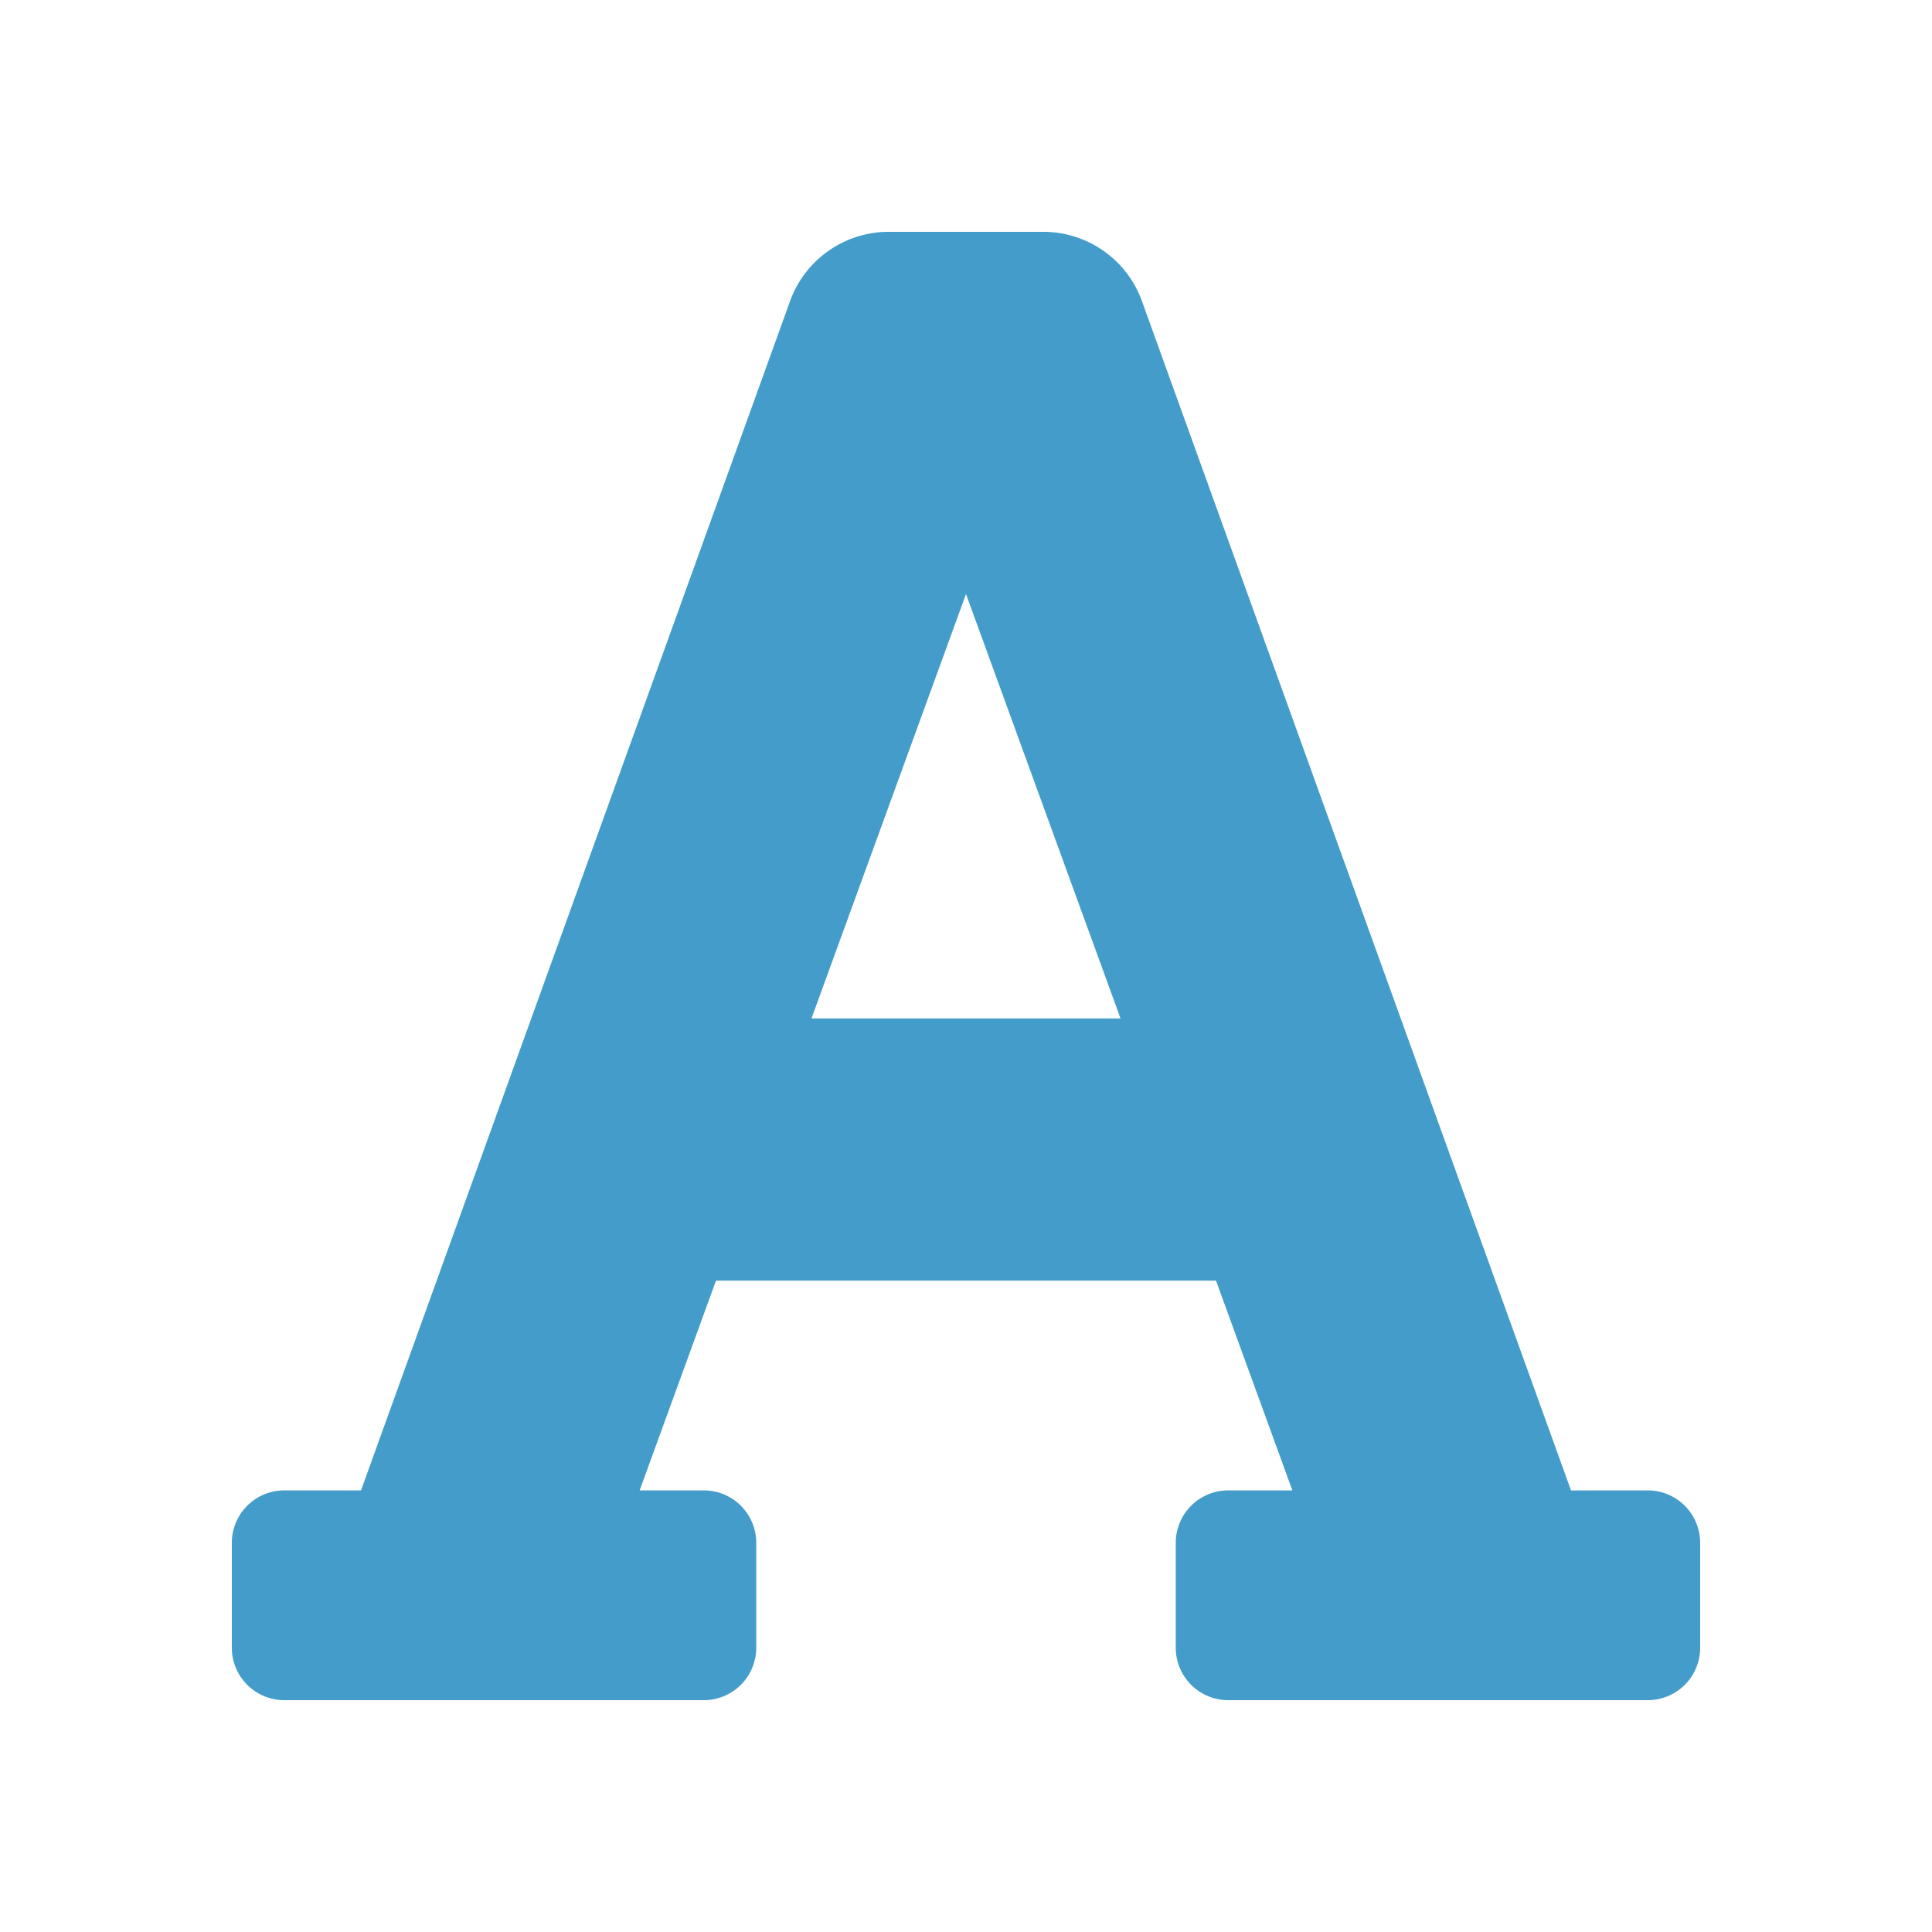 <svg xmlns="http://www.w3.org/2000/svg" width="200" height="200" class="icon" viewBox="0 0 1024 1024"><path fill="#439dd2" d="M873.326 789.943h-40.667L605.597 160.559a55.59 55.59 0 0 0-52.635-37.679h-81.924a55.59 55.59 0 0 0-52.635 37.679L191.34 789.943h-40.667a27.794 27.794 0 0 0-27.794 27.794v55.589a27.794 27.794 0 0 0 27.794 27.794H373.03a27.794 27.794 0 0 0 27.794-27.794v-55.589a27.794 27.794 0 0 0-27.794-27.794h-34.014l40.476-111.177H644.51l40.476 111.177H650.97a27.794 27.794 0 0 0-27.794 27.794v55.589a27.794 27.794 0 0 0 27.794 27.794h222.355a27.794 27.794 0 0 0 27.794-27.794v-55.589a27.794 27.794 0 0 0-27.794-27.794M430.094 539.794 512 314.852l81.906 224.942Z" style="stroke-width:.869;fill:#439cca;fill-opacity:1"/></svg>